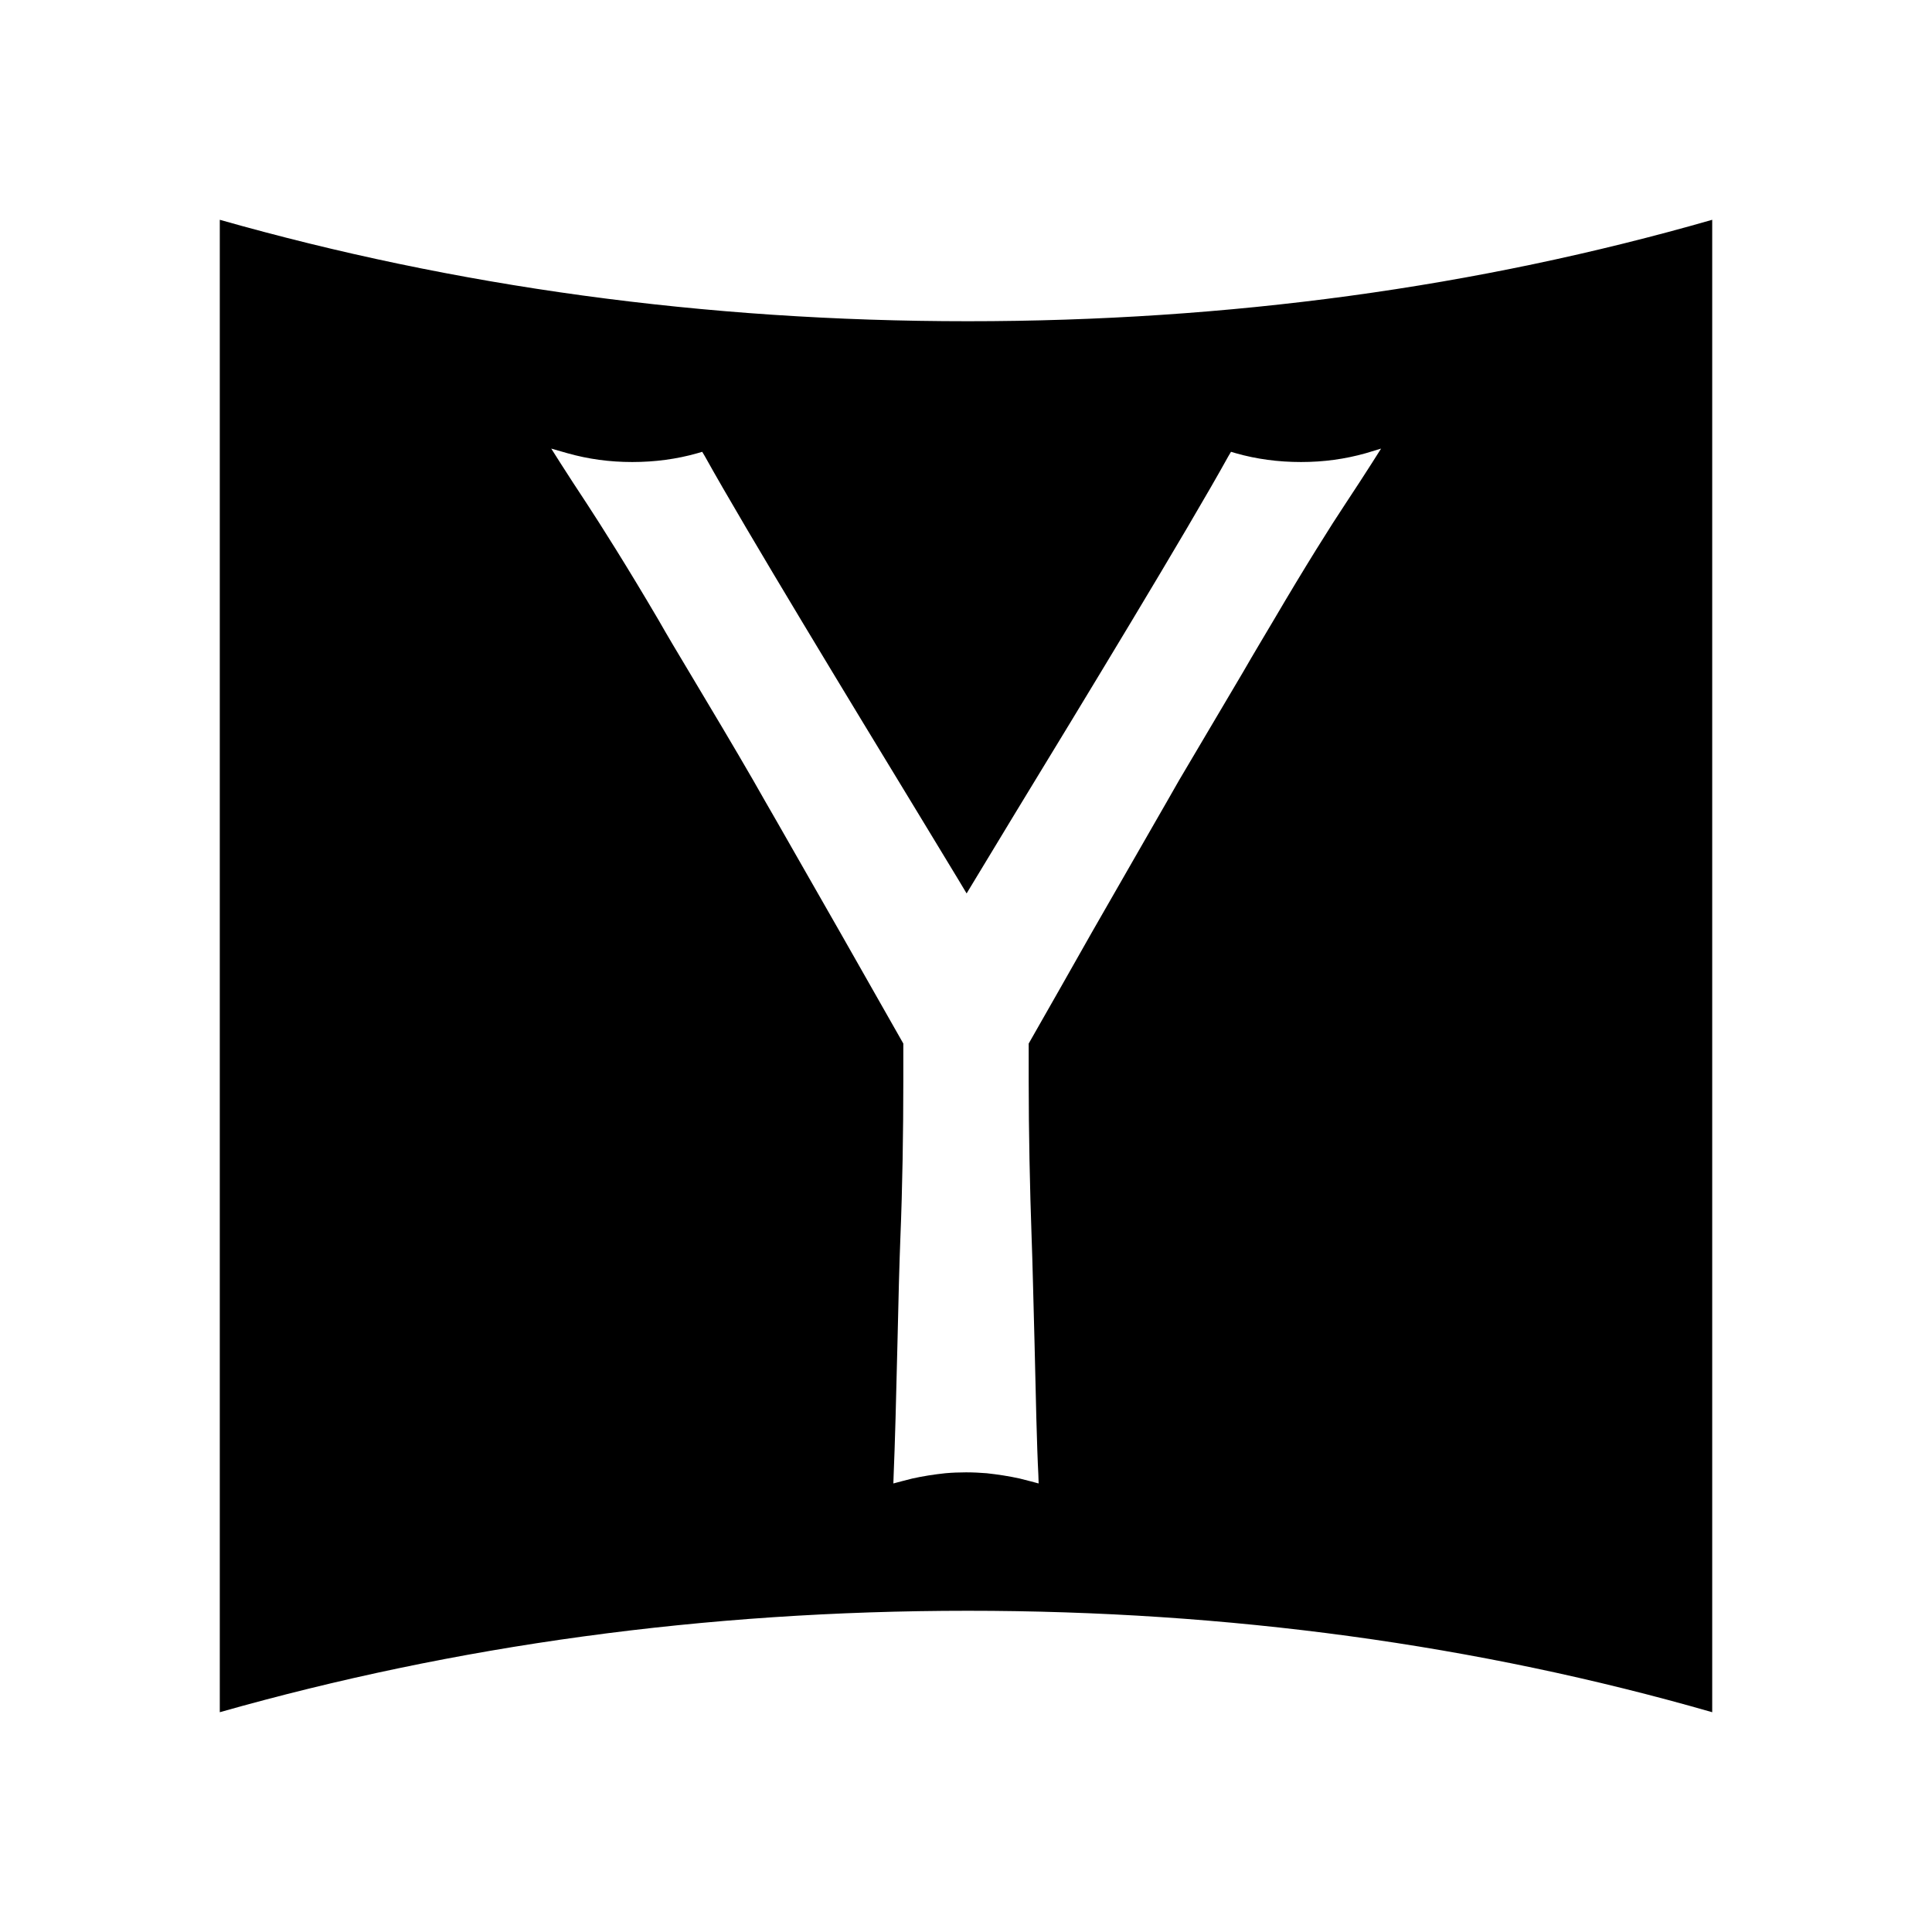 <svg class="icon" style="width: 1em; height: 1em;vertical-align: middle;fill: currentColor;overflow: hidden;" viewBox="0 0 1024 1024" version="1.1" xmlns="http://www.w3.org/2000/svg"><path d="M512.939 170.257c-139.812 0-271.912-18.391-396.447-53.765 0 279.475 0 720.887 0 791.016 124.685-35.374 256.759-53.765 396.447-53.765 138.106 0 269.909 17.922 394.568 53.765 0-269.119 0-501.949 0-791.016-124.685 35.842-256.313 53.765-394.568 53.765zM732.001 237.764l-4.795 7.564c-4.475 7.094-8.503 13.126-14.065 21.629-7.417 11.123-21.333 33.223-38.018 61.65-4.647 7.885-10.357 17.304-16.216 27.513-11.272 19.009-23.953 40.465-33.989 57.472-4.178 7.267-8.331 14.683-12.656 22.099-11.123 19.306-22.568 39.254-33.518 58.411-11.272 19.924-22.395 39.551-33.519 59.004v19.627c0 27.191 0.618 56.855 1.557 83.279 0.47 12.063 0.939 33.518 1.557 56.236 0.618 27.043 1.236 55 2.002 69.214l0.148 4.326v0.47l-4.647-1.236c-1.853-0.47-3.56-0.939-5.413-1.385-5.562-1.236-11.594-2.151-17.452-2.793-3.56-0.297-7.268-0.47-10.975-0.47 0 0 0 0 0 0s0 0 0 0c-3.708 0-7.417 0.148-10.975 0.47-5.884 0.618-11.89 1.557-17.452 2.793-1.853 0.47-3.708 0.939-5.413 1.385l-4.647 1.236v-0.47l0.148-4.326c0.618-14.065 1.385-42.171 2.002-69.214 0.47-22.718 1.087-44.198 1.557-56.236 1.088-26.572 1.557-56.089 1.557-83.279v-19.627c-11.123-19.627-22.247-39.082-33.518-59.004-10.975-19.306-22.395-39.082-33.371-58.411-4.326-7.417-8.503-14.831-12.656-22.099-9.888-17.155-22.718-38.636-33.989-57.472-6.032-10.036-11.741-19.627-16.216-27.513-16.686-28.427-30.603-50.353-37.993-61.65-5.562-8.503-9.591-14.535-14.065-21.629l-4.795-7.564 8.652 2.472c10.975 3.090 22.248 4.647 34.285 4.647s23.632-1.557 34.459-4.647l2.62-0.766 1.385 2.324c21.333 38.463 78.632 132.717 112.942 189.102 11.741 19.454 21.159 34.755 25.807 42.641 0 0 0 0 0-0.148 0 0 0 0 0 0.148 4.647-7.737 14.065-23.186 25.807-42.641 34.285-56.236 91.61-150.49 112.943-189.102l1.385-2.324 2.62 0.766c10.827 3.090 22.395 4.647 34.459 4.647s23.335-1.557 34.285-4.647l8.182-2.472z" /></svg>